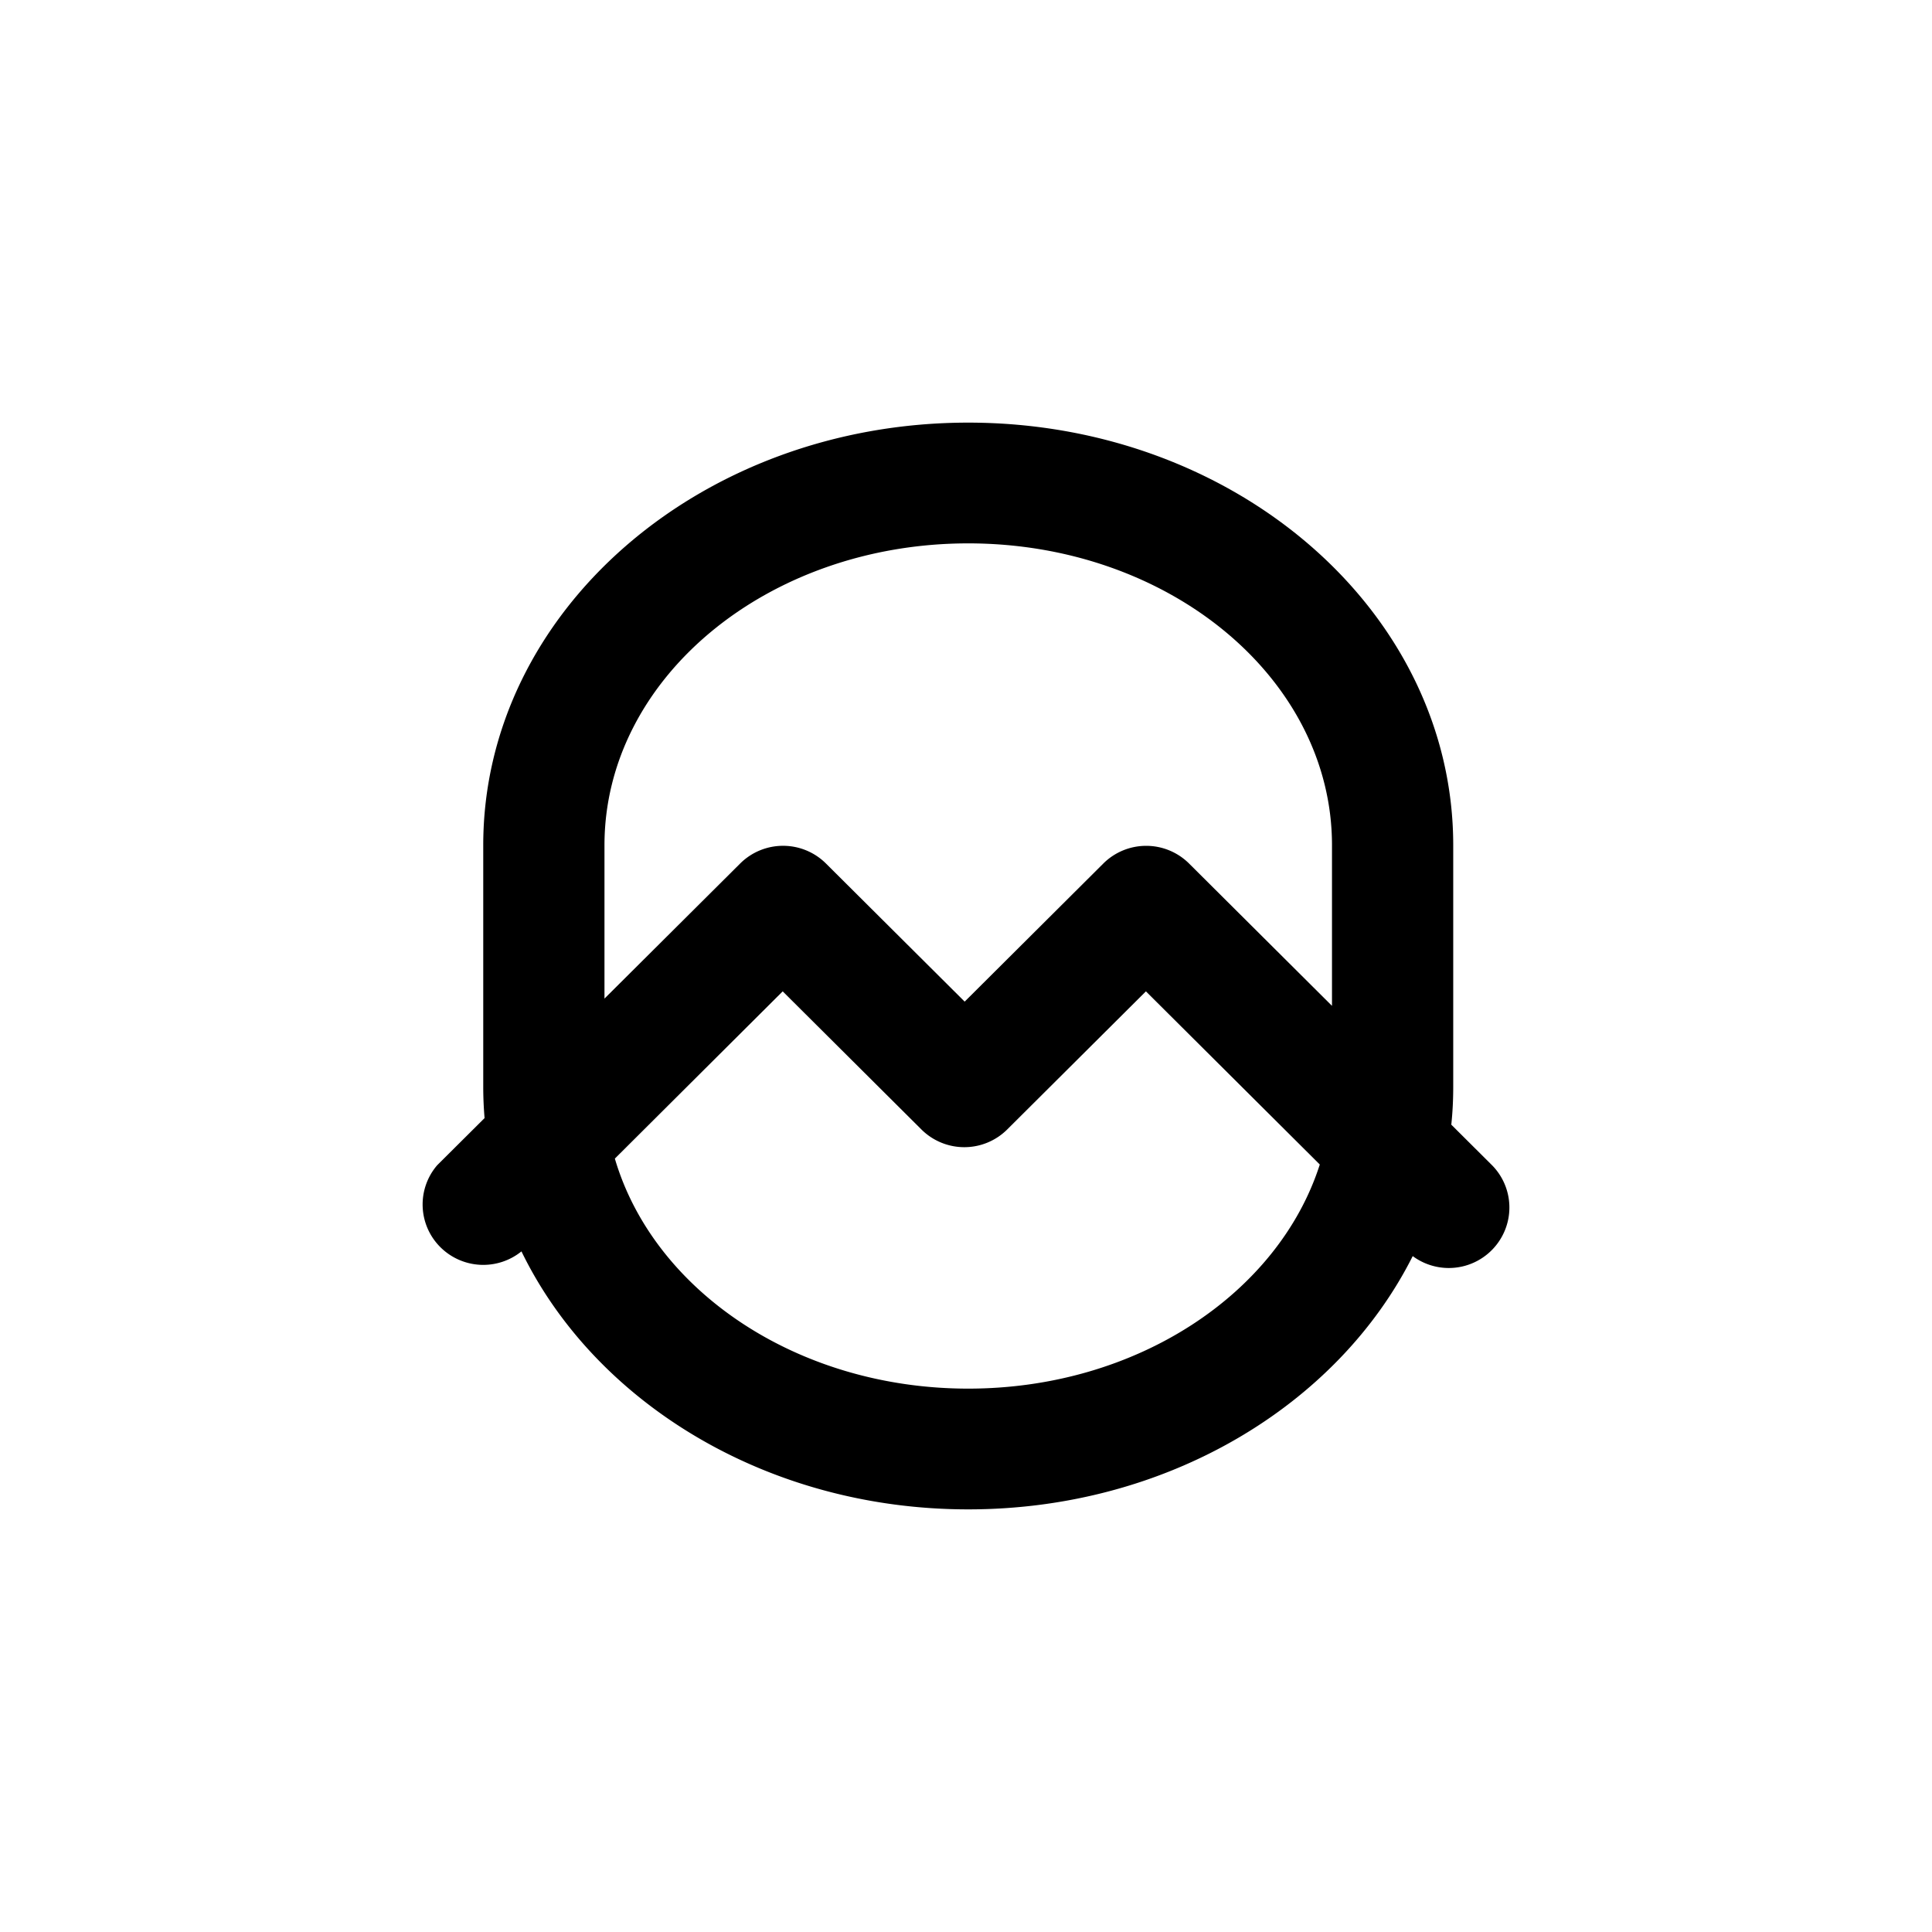 <?xml version="1.0" standalone="no"?><!DOCTYPE svg PUBLIC "-//W3C//DTD SVG 1.1//EN" "http://www.w3.org/Graphics/SVG/1.1/DTD/svg11.dtd"><svg t="1714658024783" class="icon" viewBox="0 0 1024 1024" version="1.1" xmlns="http://www.w3.org/2000/svg" p-id="11182" xmlns:xlink="http://www.w3.org/1999/xlink" width="200" height="200"><path d="M276.384 663.264a32.224 32.224 0 0 1-42.976-2.24 31.904 31.904 0 0 1-1.696-43.424l25.12-24.992A198.112 198.112 0 0 1 256.128 576v-128c0-123.712 115.104-224 257.056-224s257.056 100.288 257.056 224v128c0 6.784-0.32 13.472-1.024 20.096l21.6 21.504a31.904 31.904 0 0 1 6.72 34.72 32.128 32.128 0 0 1-48.768 13.44C709.056 744.8 618.528 800 513.184 800c-106.432 0-197.76-56.384-236.8-136.736z m429.6-130.144V448c0-88.352-86.336-160-192.8-160-106.464 0-192.8 71.648-192.8 160v81.28l72-71.68a32.224 32.224 0 0 1 45.312 0l73.6 73.28 73.568-73.28a32.224 32.224 0 0 1 45.28 0l75.84 75.52z m-6.464 84.096l-92.16-91.776-73.6 73.28a32.224 32.224 0 0 1-45.312 0l-73.6-73.28-88.96 88.64c20.576 69.984 96.64 121.92 187.296 121.92 89.28 0 164.416-50.4 186.336-118.784z"  p-id="11183"></path></svg>
